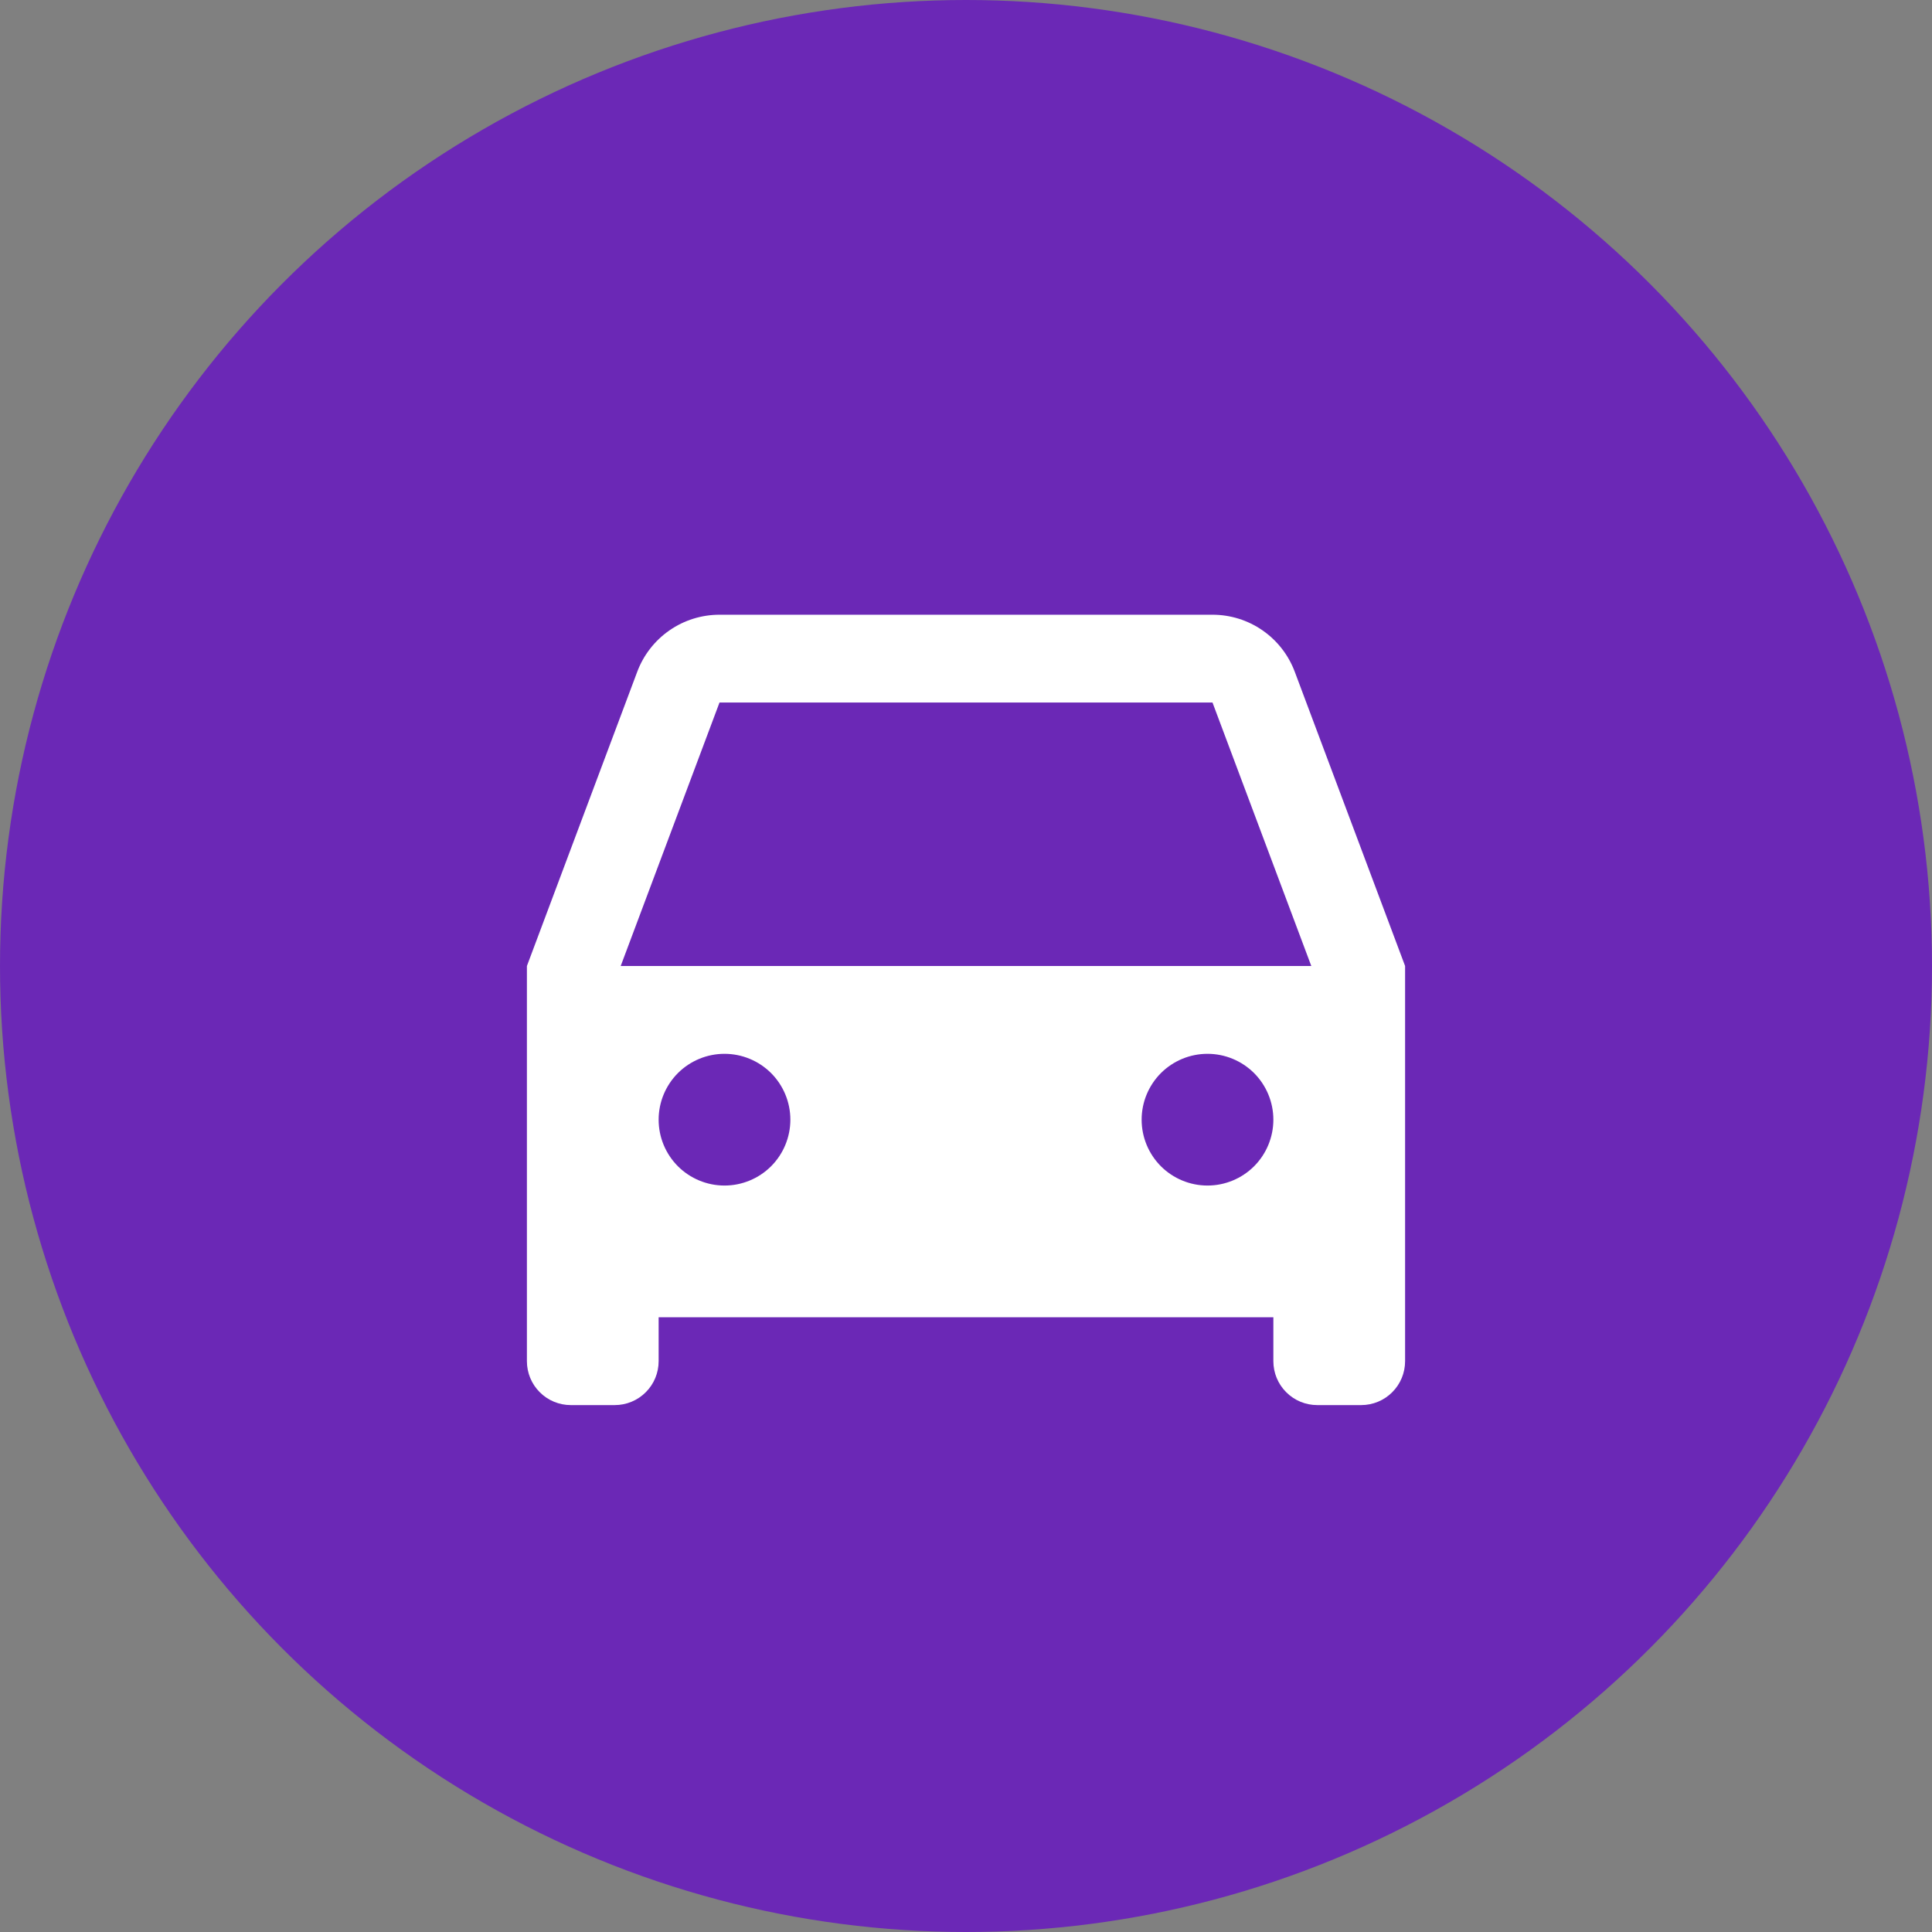 <svg width="44" height="44" viewBox="0 0 44 44" fill="none" xmlns="http://www.w3.org/2000/svg">
<rect x="0" y="0" width="44" height="44" fill="#808080" stroke="none"/>
<circle cx="22" cy="22" r="22" fill="#6B28B6"/>
<g clip-path="url(#clip0_635_543)">
<path d="M29 30H15V31C15 31.265 14.895 31.52 14.707 31.707C14.52 31.895 14.265 32 14 32H13C12.735 32 12.48 31.895 12.293 31.707C12.105 31.52 12 31.265 12 31V22L14.513 15.298C14.656 14.917 14.912 14.588 15.247 14.356C15.581 14.124 15.979 14 16.386 14H27.614C28.021 14 28.419 14.124 28.753 14.356C29.088 14.588 29.344 14.917 29.487 15.298L32 22V31C32 31.265 31.895 31.52 31.707 31.707C31.52 31.895 31.265 32 31 32H30C29.735 32 29.48 31.895 29.293 31.707C29.105 31.52 29 31.265 29 31V30ZM14.136 22H29.864L27.614 16H16.386L14.136 22ZM16.5 27C16.898 27 17.279 26.842 17.561 26.561C17.842 26.279 18 25.898 18 25.5C18 25.102 17.842 24.721 17.561 24.439C17.279 24.158 16.898 24 16.5 24C16.102 24 15.721 24.158 15.439 24.439C15.158 24.721 15 25.102 15 25.5C15 25.898 15.158 26.279 15.439 26.561C15.721 26.842 16.102 27 16.5 27ZM27.5 27C27.898 27 28.279 26.842 28.561 26.561C28.842 26.279 29 25.898 29 25.5C29 25.102 28.842 24.721 28.561 24.439C28.279 24.158 27.898 24 27.5 24C27.102 24 26.721 24.158 26.439 24.439C26.158 24.721 26 25.102 26 25.5C26 25.898 26.158 26.279 26.439 26.561C26.721 26.842 27.102 27 27.5 27Z" fill="white"/>
</g>
<defs>
<clipPath id="clip0_635_543">
<rect width="24" height="24" fill="white" transform="translate(10 10)"/>
</clipPath>
</defs>
</svg>
